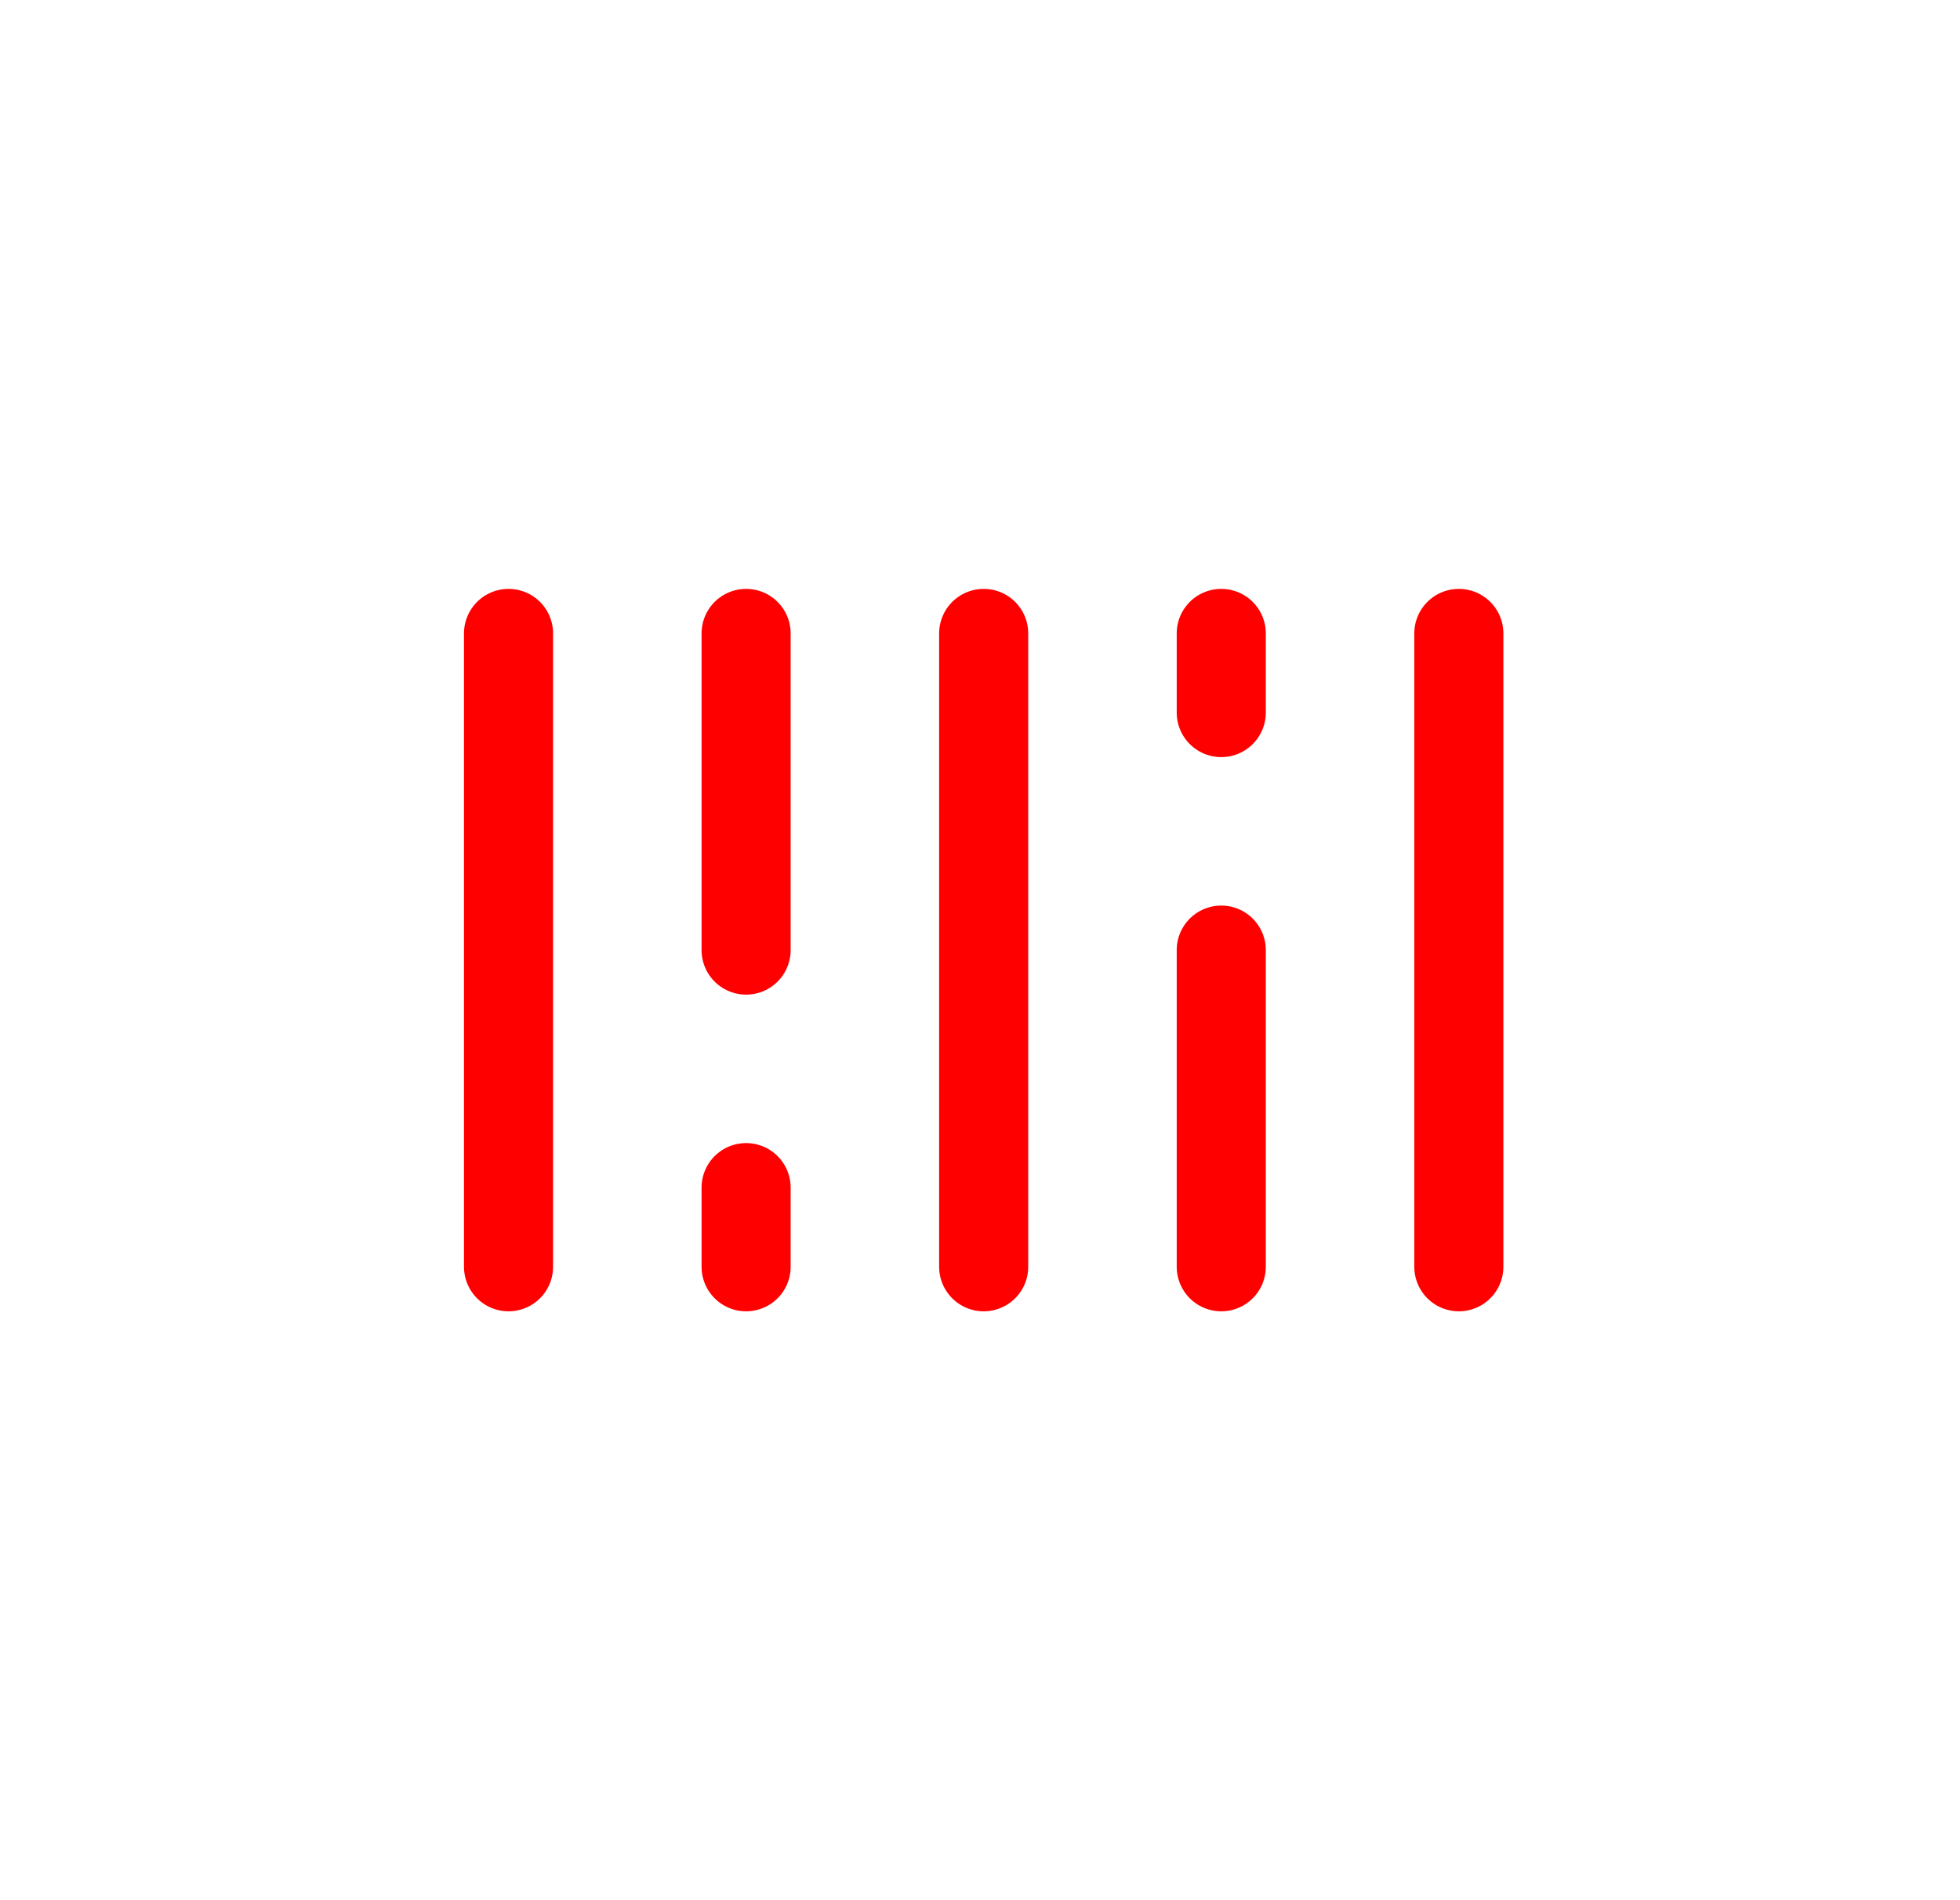 <svg width="33" height="32" viewBox="0 0 33 32" fill="none" xmlns="http://www.w3.org/2000/svg">
<path d="M8.562 10.667V21.333" stroke="#FF0000" stroke-width="1.5" stroke-miterlimit="10" stroke-linecap="round" stroke-linejoin="round"/>
<path d="M12.562 10.667V16" stroke="#FF0000" stroke-width="1.5" stroke-miterlimit="10" stroke-linecap="round" stroke-linejoin="round"/>
<path d="M12.562 20V21.333" stroke="#FF0000" stroke-width="1.5" stroke-miterlimit="10" stroke-linecap="round" stroke-linejoin="round"/>
<path d="M20.562 10.667V12" stroke="#FF0000" stroke-width="1.5" stroke-miterlimit="10" stroke-linecap="round" stroke-linejoin="round"/>
<path d="M16.562 10.667V21.333" stroke="#FF0000" stroke-width="1.5" stroke-miterlimit="10" stroke-linecap="round" stroke-linejoin="round"/>
<path d="M20.562 16V21.333" stroke="#FF0000" stroke-width="1.5" stroke-miterlimit="10" stroke-linecap="round" stroke-linejoin="round"/>
<path d="M24.562 10.667V21.333" stroke="#FF0000" stroke-width="1.5" stroke-miterlimit="10" stroke-linecap="round" stroke-linejoin="round"/>
</svg>
